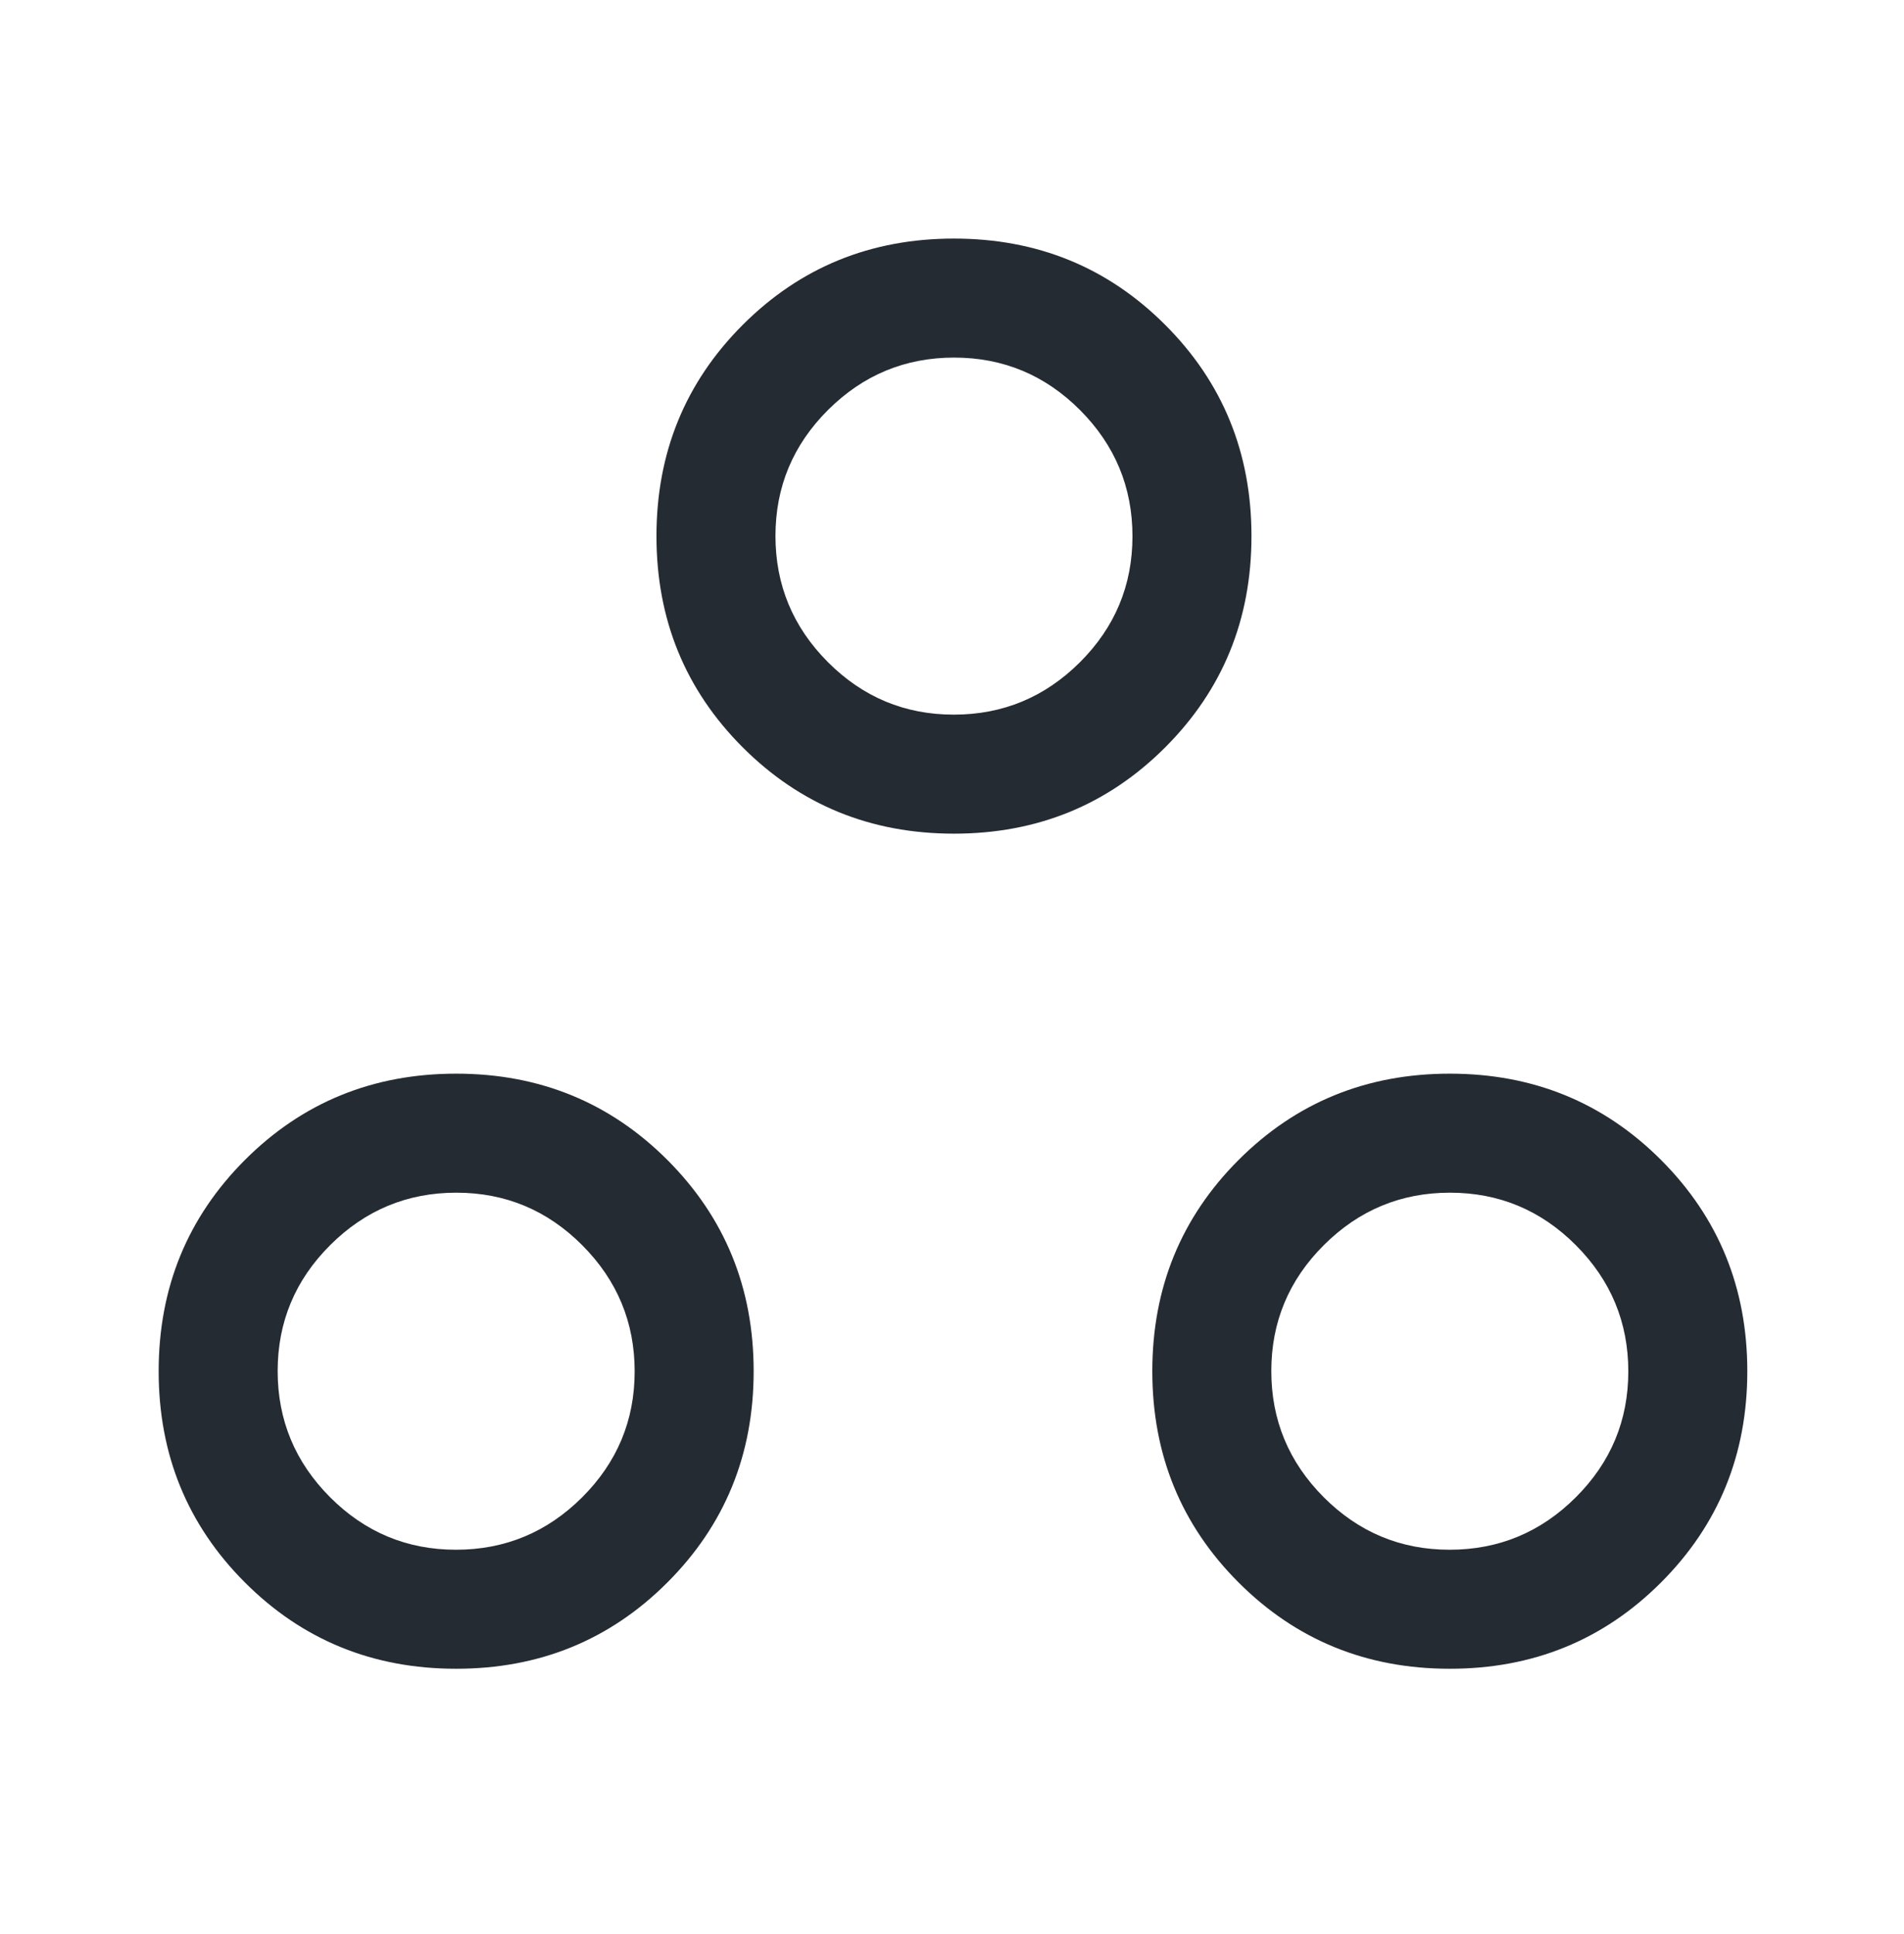 <svg width="64" height="65" viewBox="0 0 64 65" fill="none" xmlns="http://www.w3.org/2000/svg">
<path d="M15.333 56.084C12.533 56.084 10.166 55.118 8.233 53.184C6.3 51.251 5.333 48.884 5.333 46.084C5.333 43.284 6.3 40.918 8.233 38.984C10.166 37.051 12.533 36.084 15.333 36.084C18.133 36.084 20.5 37.051 22.433 38.984C24.366 40.918 25.333 43.284 25.333 46.084C25.333 48.884 24.366 51.251 22.433 53.184C20.5 55.118 18.133 56.084 15.333 56.084ZM48.733 56.084C45.933 56.084 43.566 55.118 41.633 53.184C39.7 51.251 38.733 48.884 38.733 46.084C38.733 43.284 39.7 40.918 41.633 38.984C43.566 37.051 45.933 36.084 48.733 36.084C51.533 36.084 53.9 37.051 55.833 38.984C57.766 40.918 58.733 43.284 58.733 46.084C58.733 48.884 57.766 51.251 55.833 53.184C53.9 55.118 51.533 56.084 48.733 56.084ZM15.327 52.084C16.976 52.084 18.389 51.497 19.566 50.324C20.744 49.15 21.333 47.739 21.333 46.09C21.333 44.442 20.746 43.029 19.572 41.851C18.398 40.673 16.987 40.084 15.339 40.084C13.691 40.084 12.277 40.671 11.1 41.845C9.922 43.019 9.333 44.43 9.333 46.078C9.333 47.727 9.92 49.14 11.094 50.318C12.268 51.495 13.679 52.084 15.327 52.084ZM48.727 52.084C50.376 52.084 51.789 51.497 52.966 50.324C54.144 49.15 54.733 47.739 54.733 46.09C54.733 44.442 54.146 43.029 52.972 41.851C51.798 40.673 50.387 40.084 48.739 40.084C47.09 40.084 45.678 40.671 44.5 41.845C43.322 43.019 42.733 44.43 42.733 46.078C42.733 47.727 43.32 49.14 44.494 50.318C45.668 51.495 47.079 52.084 48.727 52.084ZM32.066 28.018C29.266 28.018 26.9 27.051 24.966 25.118C23.033 23.184 22.066 20.818 22.066 18.018C22.066 15.218 23.033 12.851 24.966 10.918C26.9 8.984 29.266 8.018 32.066 8.018C34.866 8.018 37.233 8.984 39.166 10.918C41.1 12.851 42.066 15.218 42.066 18.018C42.066 20.818 41.1 23.184 39.166 25.118C37.233 27.051 34.866 28.018 32.066 28.018ZM32.06 24.018C33.709 24.018 35.122 23.431 36.3 22.257C37.477 21.083 38.066 19.672 38.066 18.023C38.066 16.375 37.479 14.962 36.306 13.784C35.132 12.607 33.721 12.018 32.072 12.018C30.424 12.018 29.011 12.604 27.833 13.778C26.655 14.952 26.066 16.363 26.066 18.012C26.066 19.66 26.653 21.073 27.827 22.251C29.001 23.429 30.412 24.018 32.06 24.018Z" fill="#252B33"/>
</svg>
